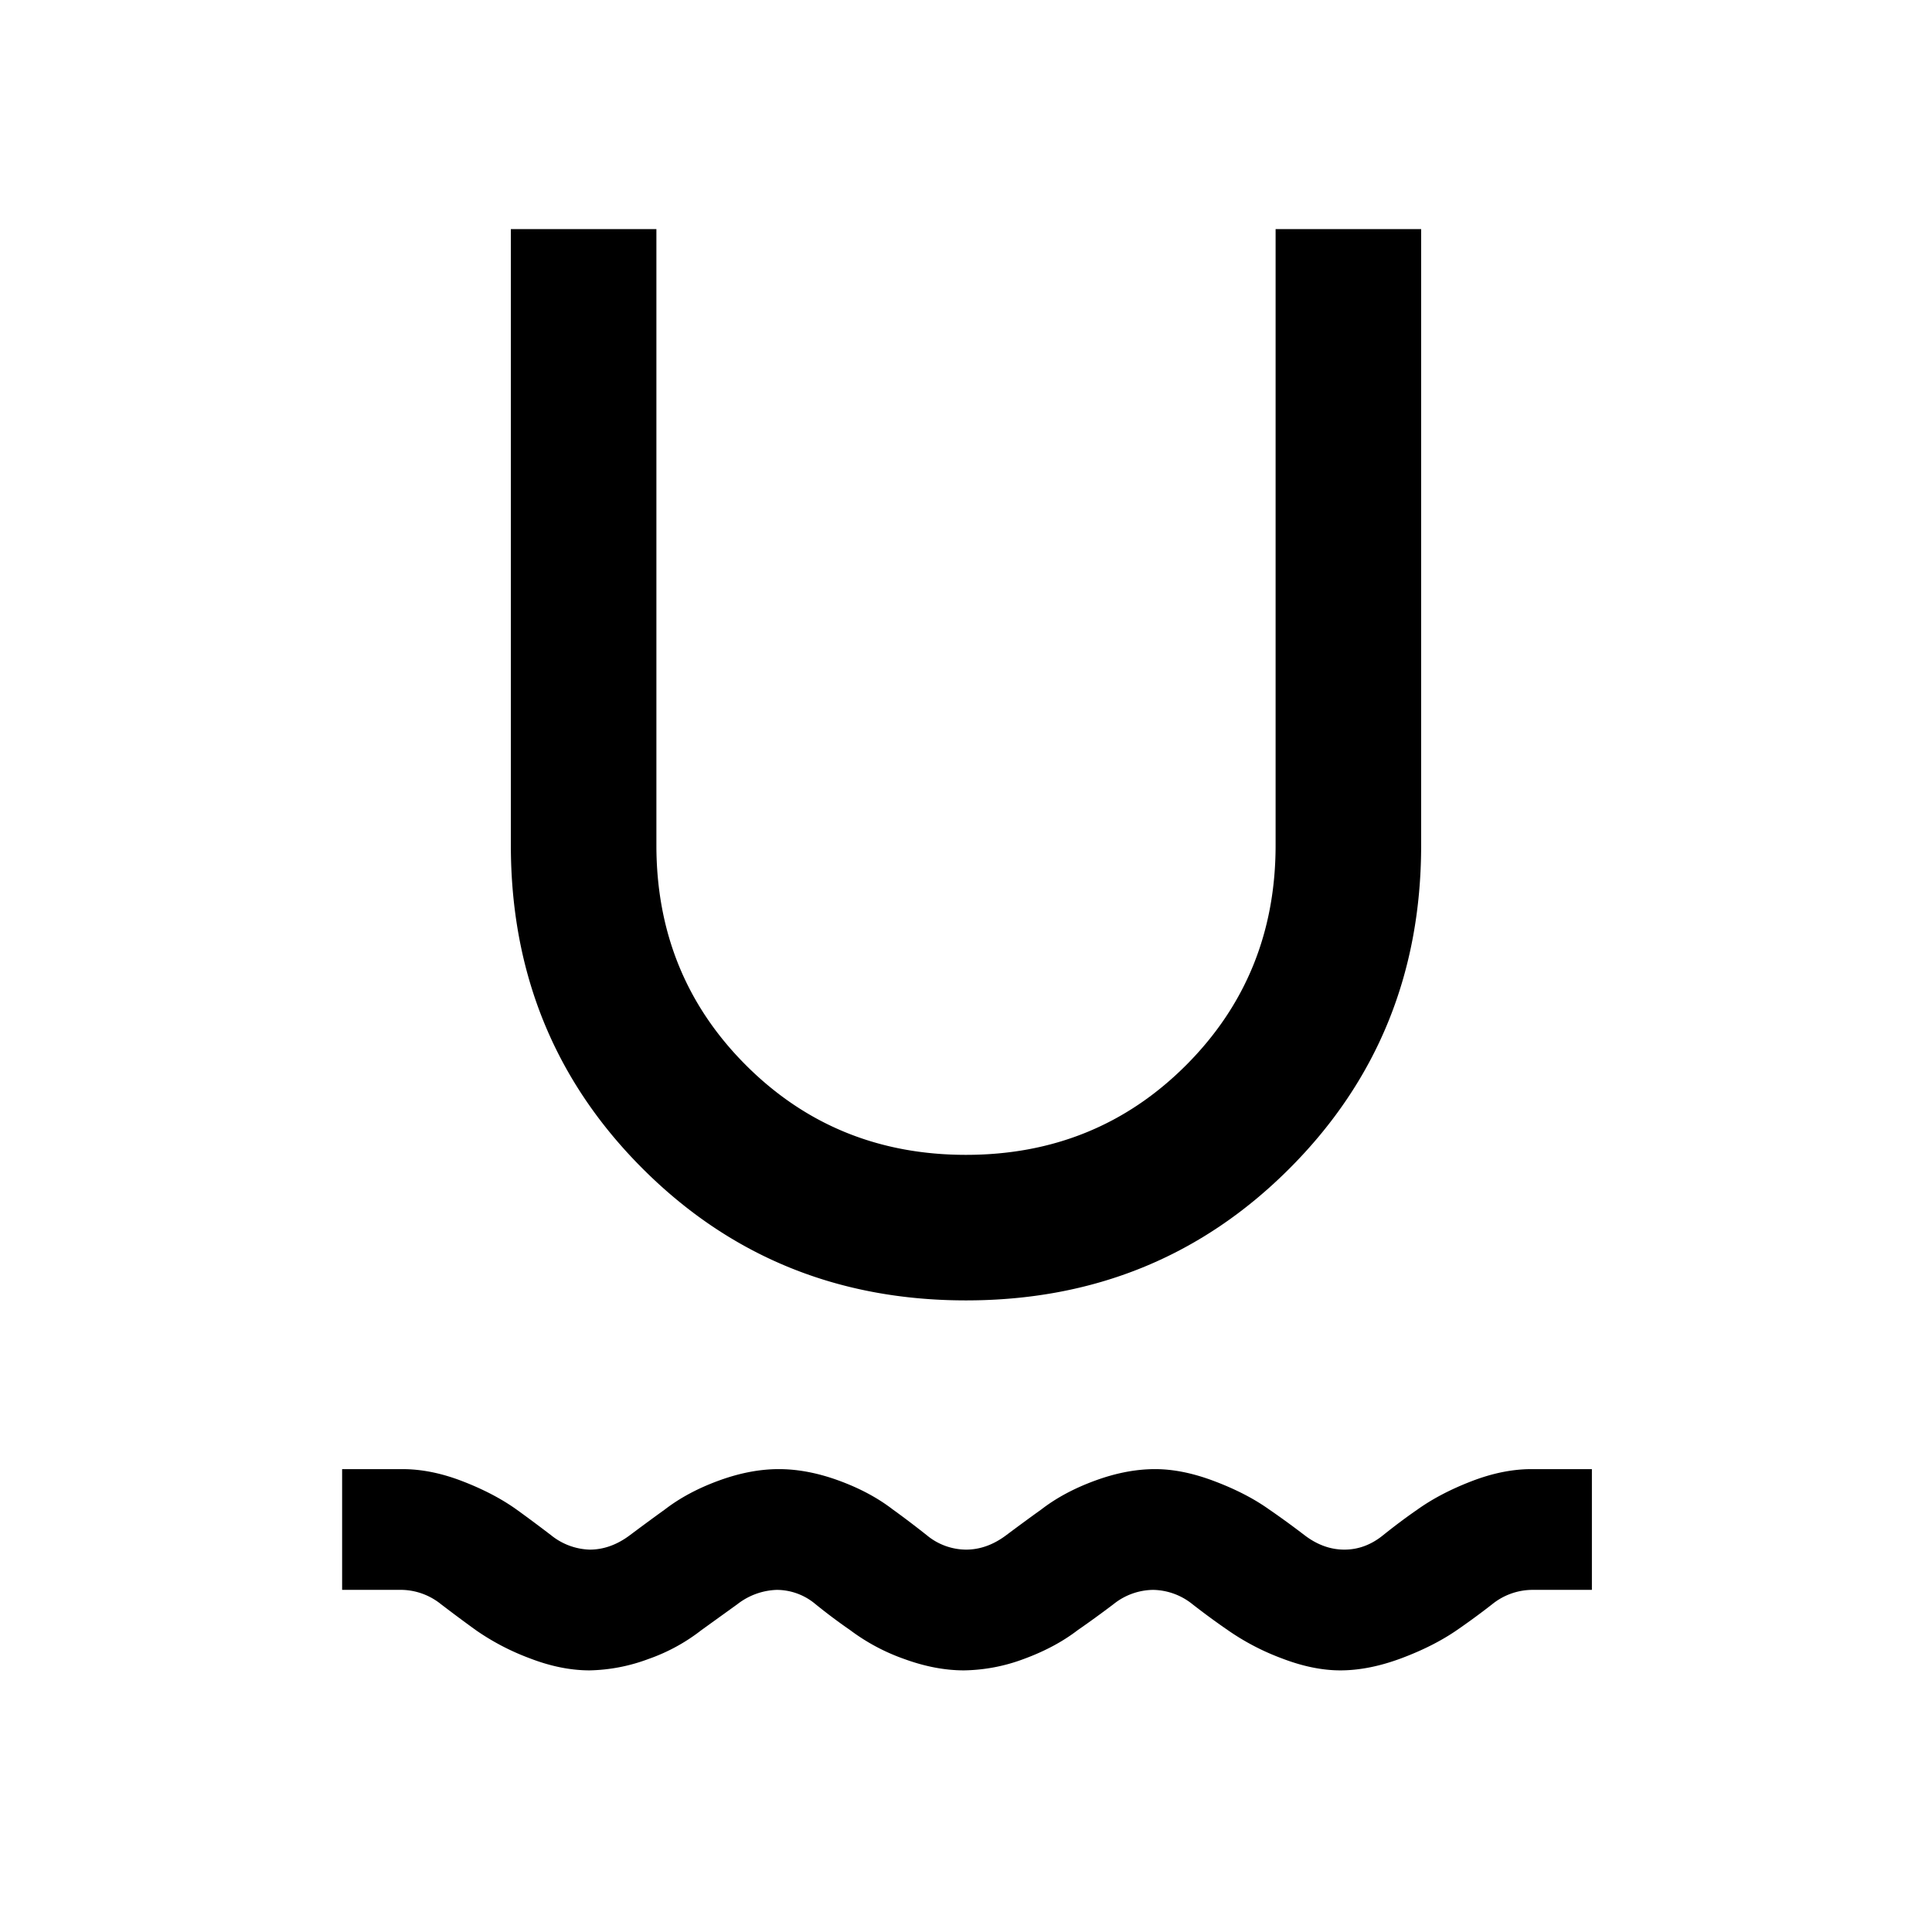 <svg xmlns="http://www.w3.org/2000/svg" width="24" height="24" viewBox="0 0 24 24" fill='currentColor'><path d="M7.325 20.75q-.356 0-.744-.15a3 3 0 0 1-.67-.35 20 20 0 0 1-.433-.322A.8.8 0 0 0 5 19.75h-.75v-1.5H5q.356 0 .744.15.389.15.67.35.2.144.433.322a.8.8 0 0 0 .478.178q.26 0 .498-.178t.438-.322q.281-.216.67-.358t.744-.142.744.142.67.358q.2.144.425.322a.77.77 0 0 0 .486.178q.26 0 .498-.178t.439-.322q.28-.216.669-.358.388-.142.744-.142.341 0 .736.15.397.15.678.35.21.144.443.322.234.178.493.178.26 0 .48-.178.222-.178.431-.322.281-.2.67-.35t.744-.15h.75v1.5h-.75a.8.8 0 0 0-.488.178 9 9 0 0 1-.439.322q-.29.2-.691.35-.402.15-.757.15-.34 0-.729-.15a3 3 0 0 1-.669-.35 9 9 0 0 1-.439-.322.8.8 0 0 0-.488-.178.8.8 0 0 0-.493.178q-.234.177-.444.322-.28.215-.669.358a2.2 2.2 0 0 1-.744.142q-.356 0-.744-.142a2.5 2.5 0 0 1-.67-.358 7 7 0 0 1-.43-.322.75.75 0 0 0-.481-.178.84.84 0 0 0-.49.178l-.447.322a2.3 2.3 0 0 1-.656.358 2.2 2.2 0 0 1-.732.142M12 16.154q-2.38 0-4.017-1.637-1.637-1.636-1.637-4.017V2.846h1.808V10.5q0 1.62 1.113 2.733 1.114 1.113 2.733 1.113 1.62 0 2.733-1.113 1.113-1.114 1.113-2.733V2.846h1.808V10.5q0 2.38-1.637 4.017-1.636 1.637-4.017 1.637"/></svg>